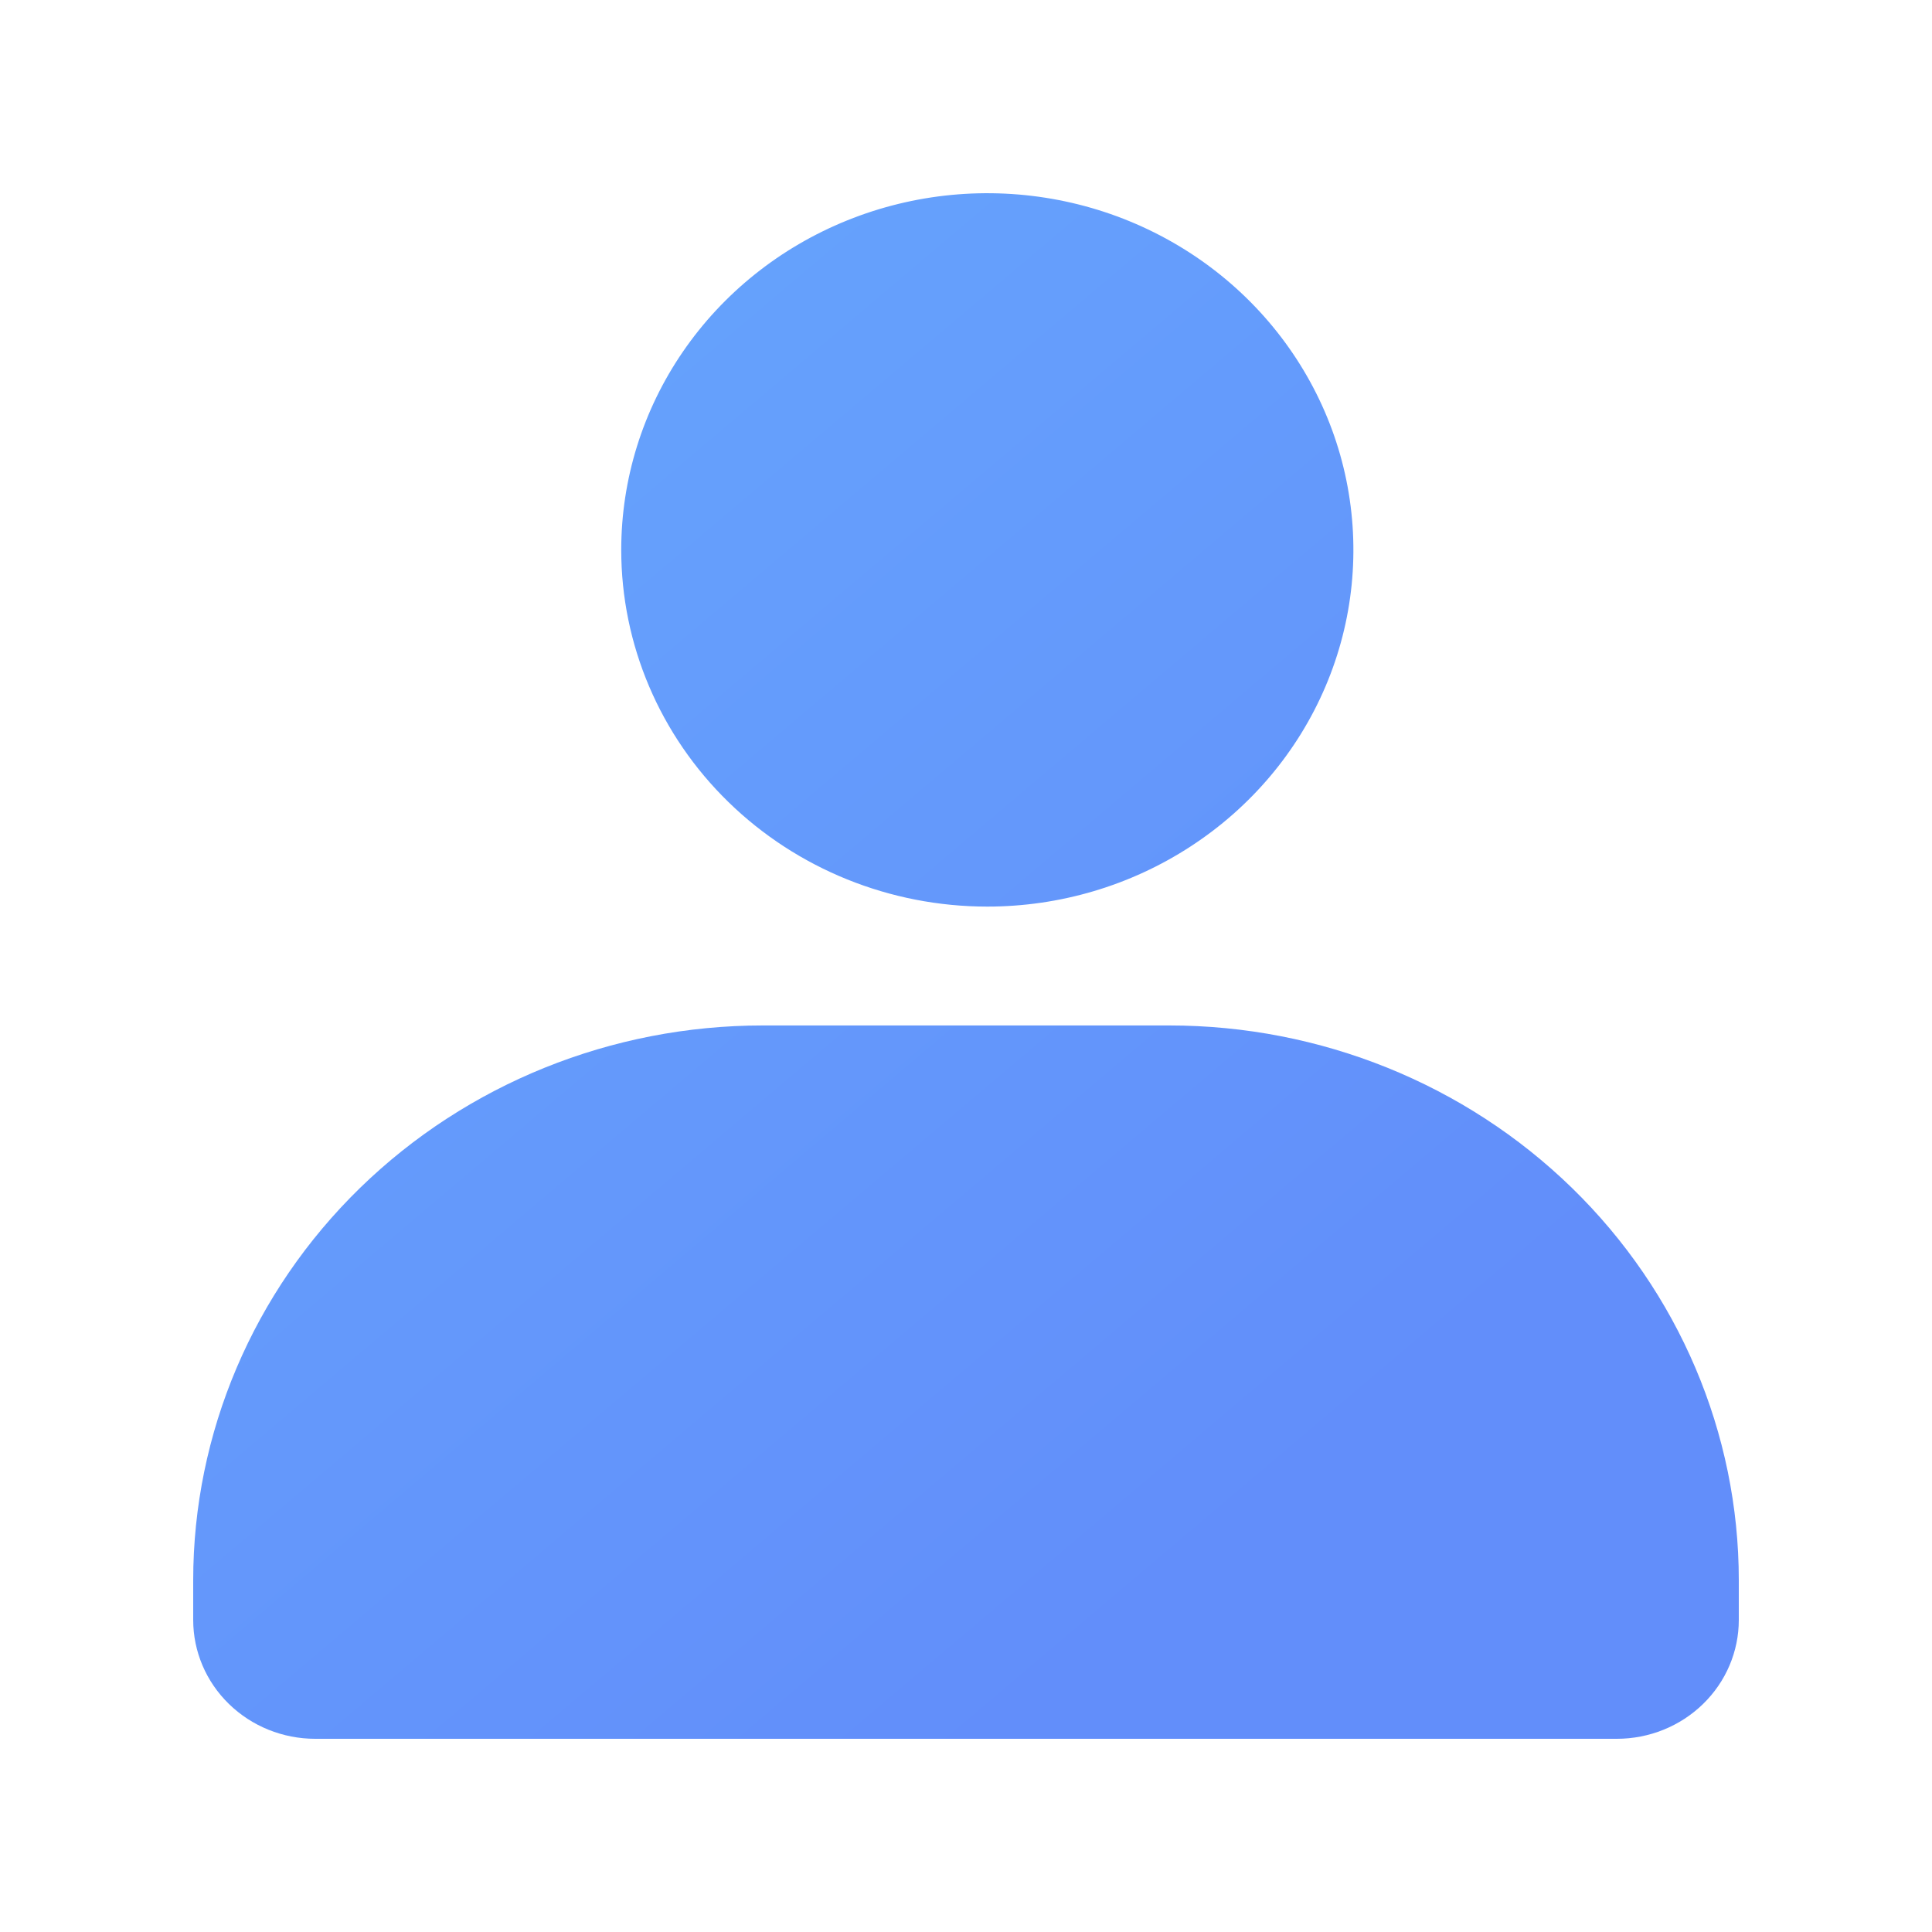 <svg width="40" height="40" viewBox="0 0 40 40" fill="none" xmlns="http://www.w3.org/2000/svg">
<path d="M6.526 36C5.856 36 5.214 35.741 4.74 35.279C4.266 34.818 4 34.192 4 33.539V32.718C4 29.672 5.243 26.749 7.454 24.595C9.665 22.441 12.663 21.231 15.79 21.231H24.21C27.337 21.231 30.335 22.441 32.546 24.595C34.757 26.749 36 29.672 36 32.718V33.539C36 34.192 35.734 34.818 35.26 35.279C34.786 35.741 34.144 36 33.474 36H6.526ZM12.862 11.385C12.862 9.925 13.305 8.497 14.138 7.283C14.971 6.068 16.155 5.122 17.54 4.563C18.924 4.004 20.448 3.857 21.918 4.142C23.388 4.426 24.739 5.13 25.799 6.162C26.859 7.195 27.583 8.512 27.875 9.944C28.167 11.377 28.018 12.861 27.444 14.21C26.87 15.56 25.898 16.713 24.651 17.524C23.405 18.336 21.94 18.77 20.441 18.77C18.431 18.77 16.503 17.991 15.082 16.606C13.661 15.222 12.862 13.343 12.862 11.385Z" fill="url(#paint0_linear_3824_7344)"/>
<defs>
<linearGradient id="paint0_linear_3824_7344" x1="-6.5" y1="-14" x2="29.5" y2="28.5" gradientUnits="userSpaceOnUse">
<stop stop-color="#69B6FF"/>
<stop offset="1" stop-color="#628EFA"/>
</linearGradient>
</defs>
</svg>
